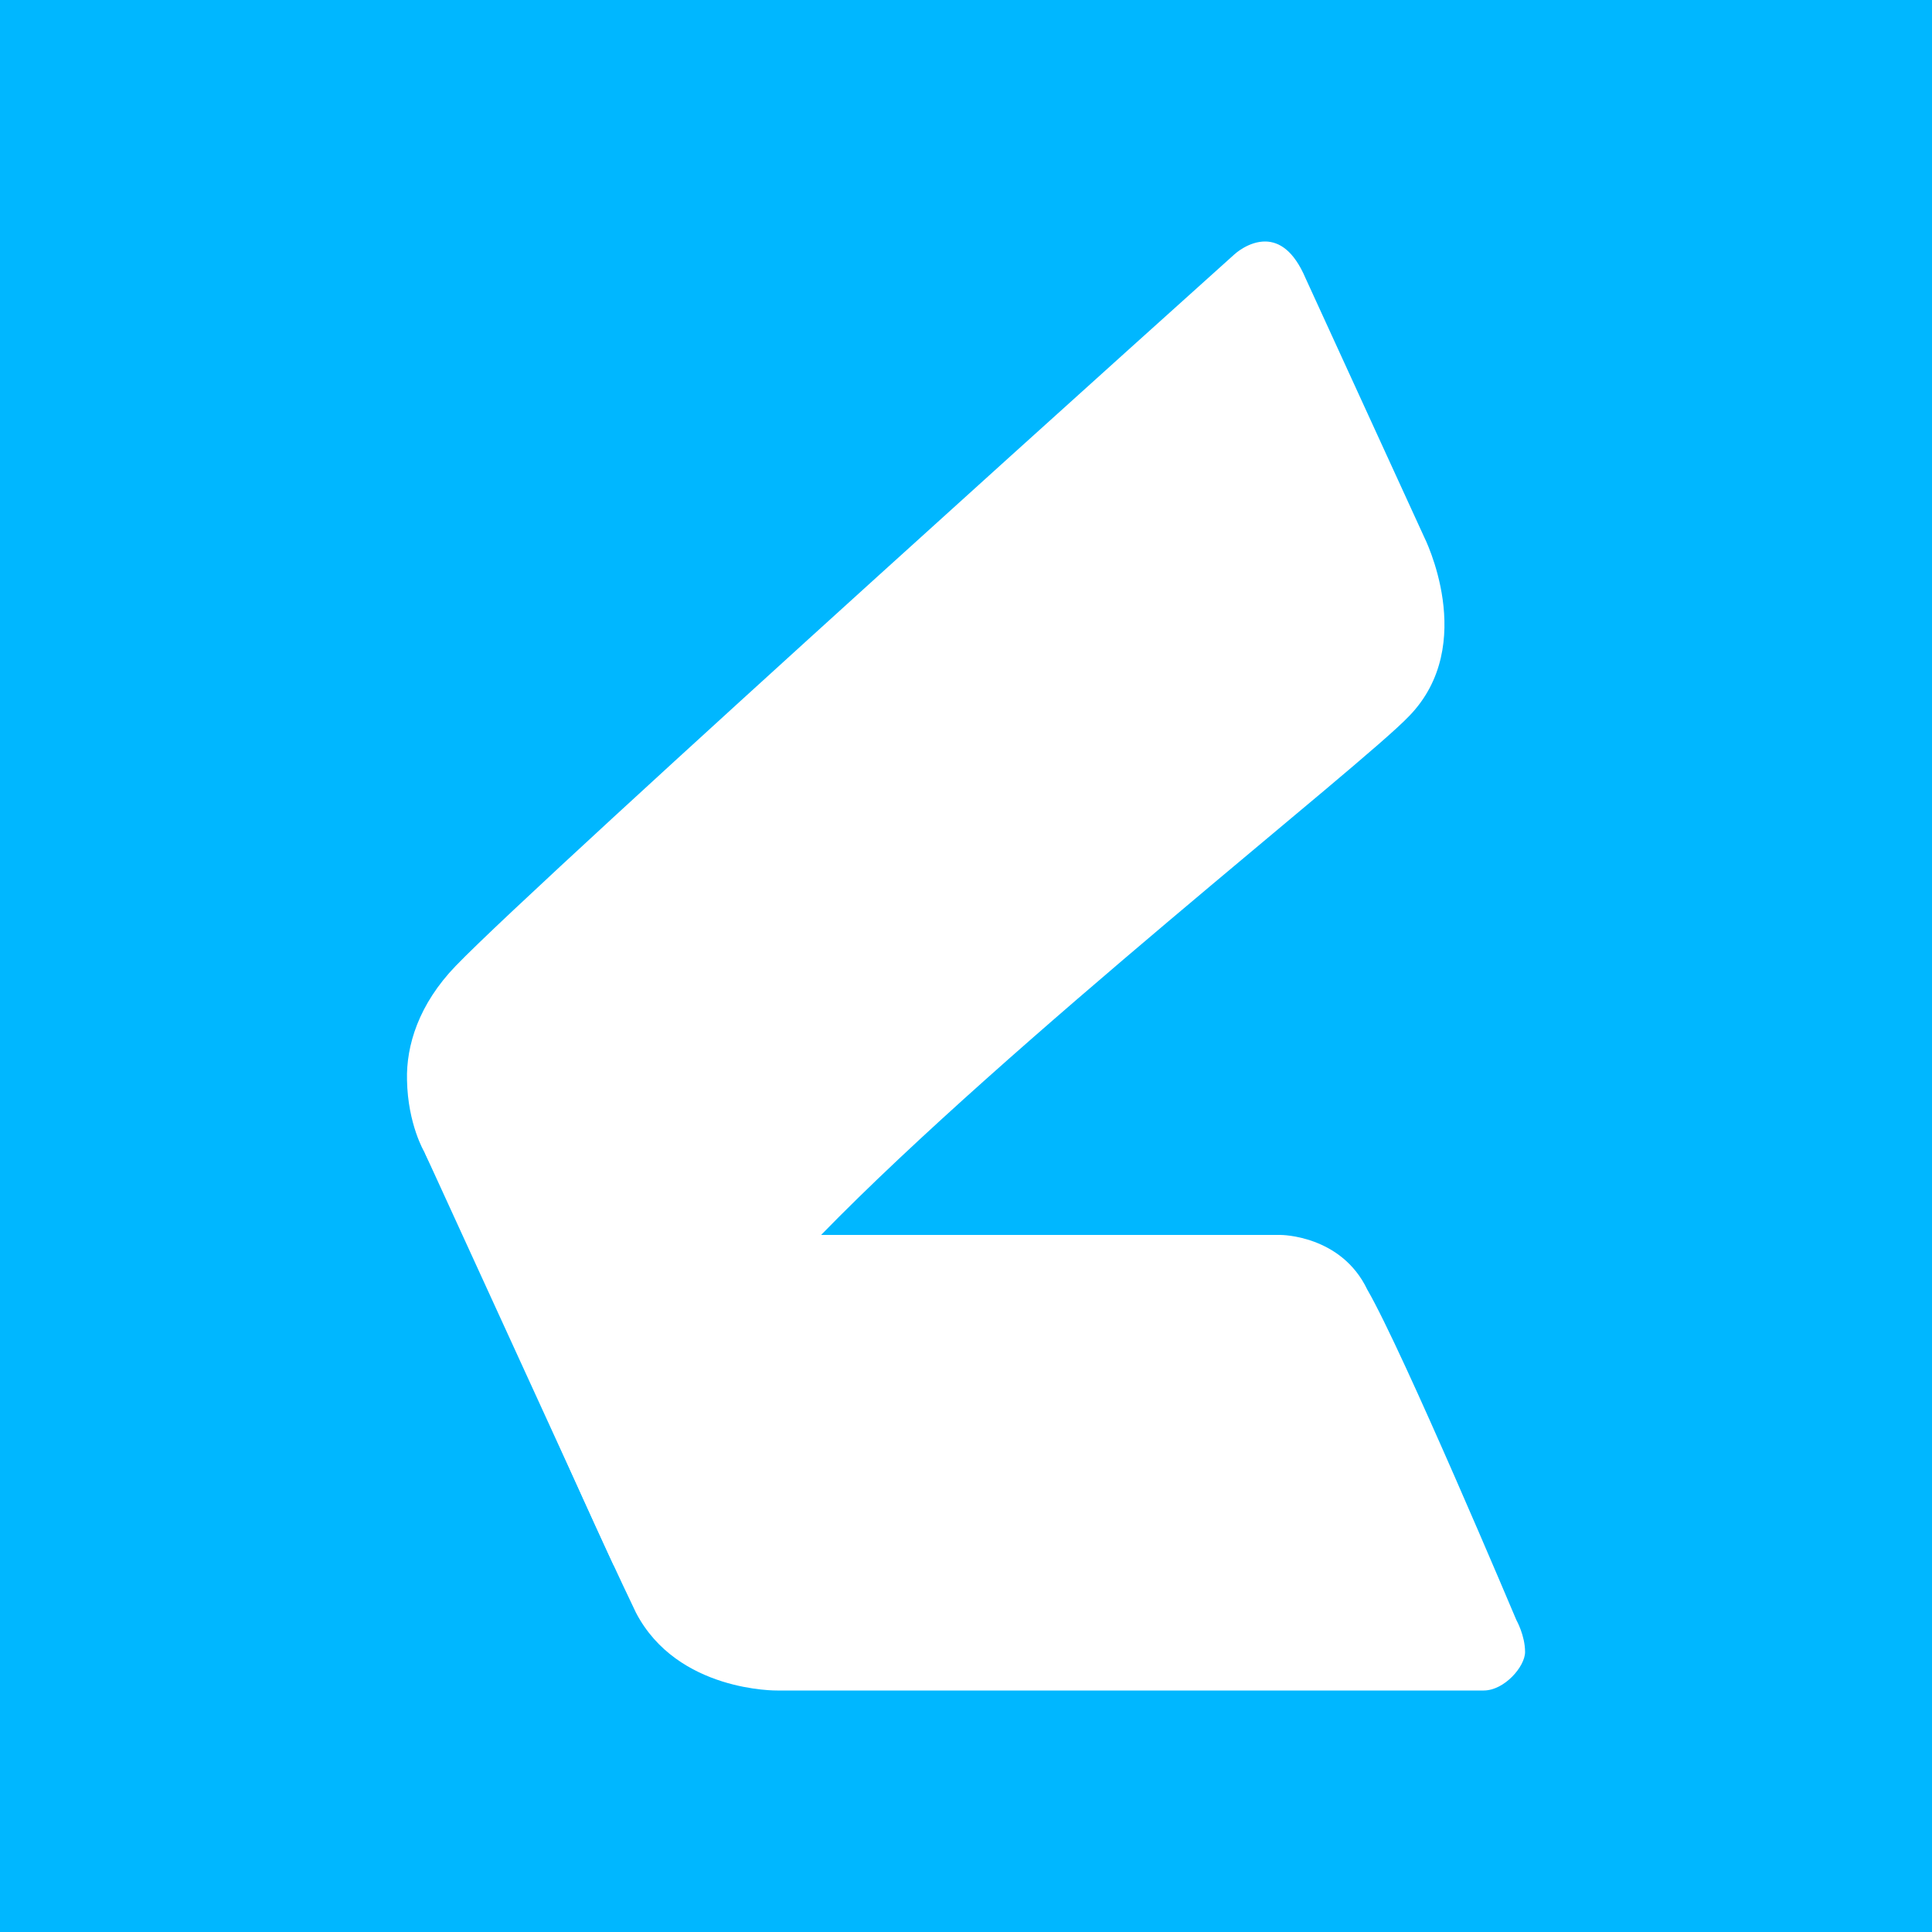 <svg width="24" height="24" viewBox="0 0 24 24" fill="none" xmlns="http://www.w3.org/2000/svg">
<rect x="0" y="0" width="24" height="24" fill="#333333" stroke="none"/>
<g clip-path="url(#clip0_328_31980)">
<path d="M24 0H0V24H24V0Z" fill="#00B7FF"/>
<path d="M17.69 6.668L16.219 3.458C16.07 3.108 15.889 3.005 15.725 3C15.509 2.995 15.334 3.16 15.334 3.16C15.334 3.16 6.728 10.891 5.663 11.997C5.2 12.476 5.045 12.99 5.056 13.417C5.066 13.968 5.272 14.312 5.272 14.312C6.198 16.175 6.995 18.145 7.9 20.033C8.415 21.021 9.655 21 9.655 21H18.431C18.688 21 18.945 20.702 18.945 20.522C18.945 20.316 18.837 20.125 18.837 20.125C18.837 20.125 17.428 16.782 16.985 16.02C16.661 15.341 15.91 15.341 15.91 15.341H10.2C12.54 12.939 16.923 9.508 17.505 8.895C18.369 8.005 17.69 6.668 17.69 6.668Z" fill="white"/>
<path d="M5.273 14.313C5.273 14.313 6.024 15.342 6.868 15.342H10.716C9.723 16.371 8.329 17.122 8.329 17.122C8.329 17.122 7.413 17.935 7.629 19.457L5.273 14.313Z" fill="white"/>
</g>
<defs>
<clipPath id="clip0_328_31980">
<rect width="24" height="24" fill="white"/>
</clipPath>
</defs>
</svg>
